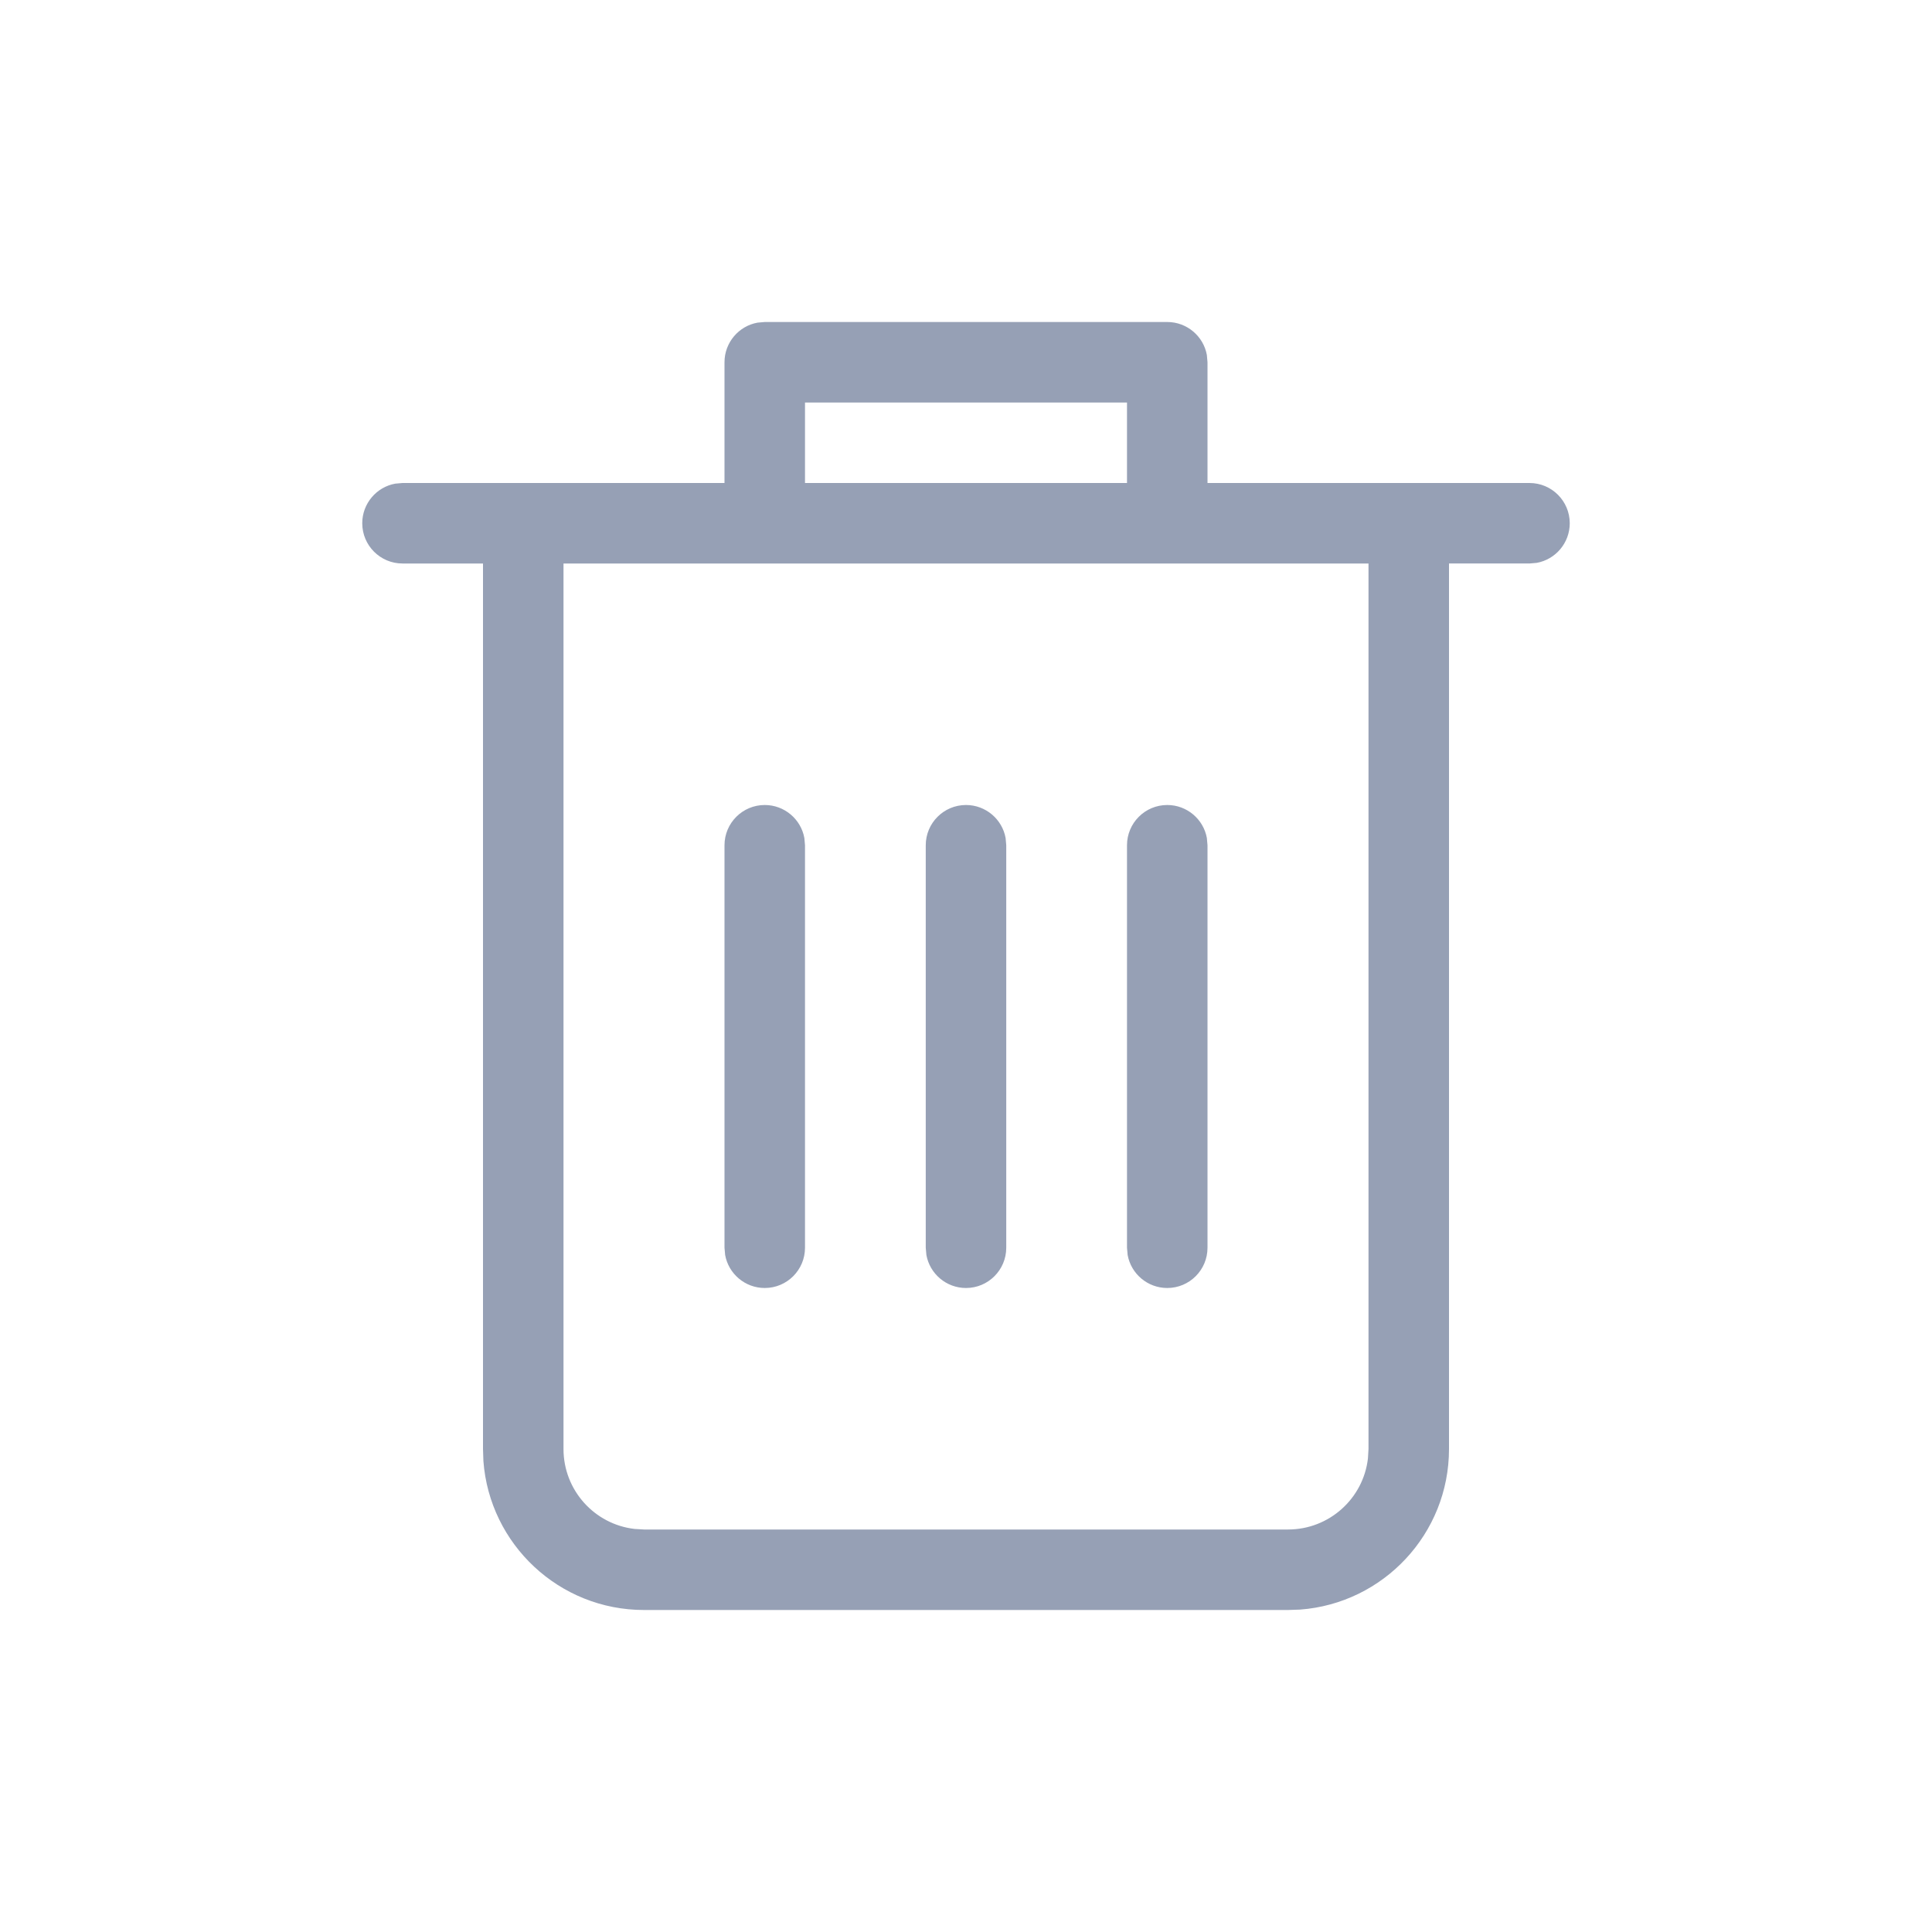 <svg xmlns='http://www.w3.org/2000/svg' width='24' height='24' viewBox='0 0 24 24'><g fill='none' fill-rule='evenodd'><g fill='#96A0B5' fill-rule='nonzero'><path d='M10-.5c.245 0 .45.177.492.41L10.5 0v1.5h4c.276 0 .5.224.5.5 0 .245-.177.45-.41.492l-.09.008h-1v11c0 1.054-.816 1.918-1.85 1.995l-.15.005h-8c-1.054 0-1.918-.816-1.995-1.85L1.5 13.5v-11h-1C.224 2.5 0 2.276 0 2c0-.245.177-.45.41-.492L.5 1.5h4V0c0-.245.177-.45.41-.492L5-.5h5zm2.5 3h-10v11c0 .513.386.936.883.993l.117.007h8c.513 0 .936-.386.993-.883l.007-.117v-11zM5 5.5c.245 0 .45.177.492.41L5.5 6v5c0 .276-.224.5-.5.5-.245 0-.45-.177-.492-.41L4.5 11V6c0-.276.224-.5.5-.5zm2.5 0c.245 0 .45.177.492.41L8 6v5c0 .276-.224.5-.5.5-.245 0-.45-.177-.492-.41L7 11V6c0-.276.224-.5.5-.5zm2.5 0c.245 0 .45.177.492.41L10.5 6v5c0 .276-.224.5-.5.5-.245 0-.45-.177-.492-.41L9.5 11V6c0-.276.224-.5.5-.5zm-.5-5h-4v1h4v-1z' transform='translate(-1316 -442) translate(1299 342) translate(1 93) translate(16 7) translate(4.5 4.5)'/></g></g></svg>

